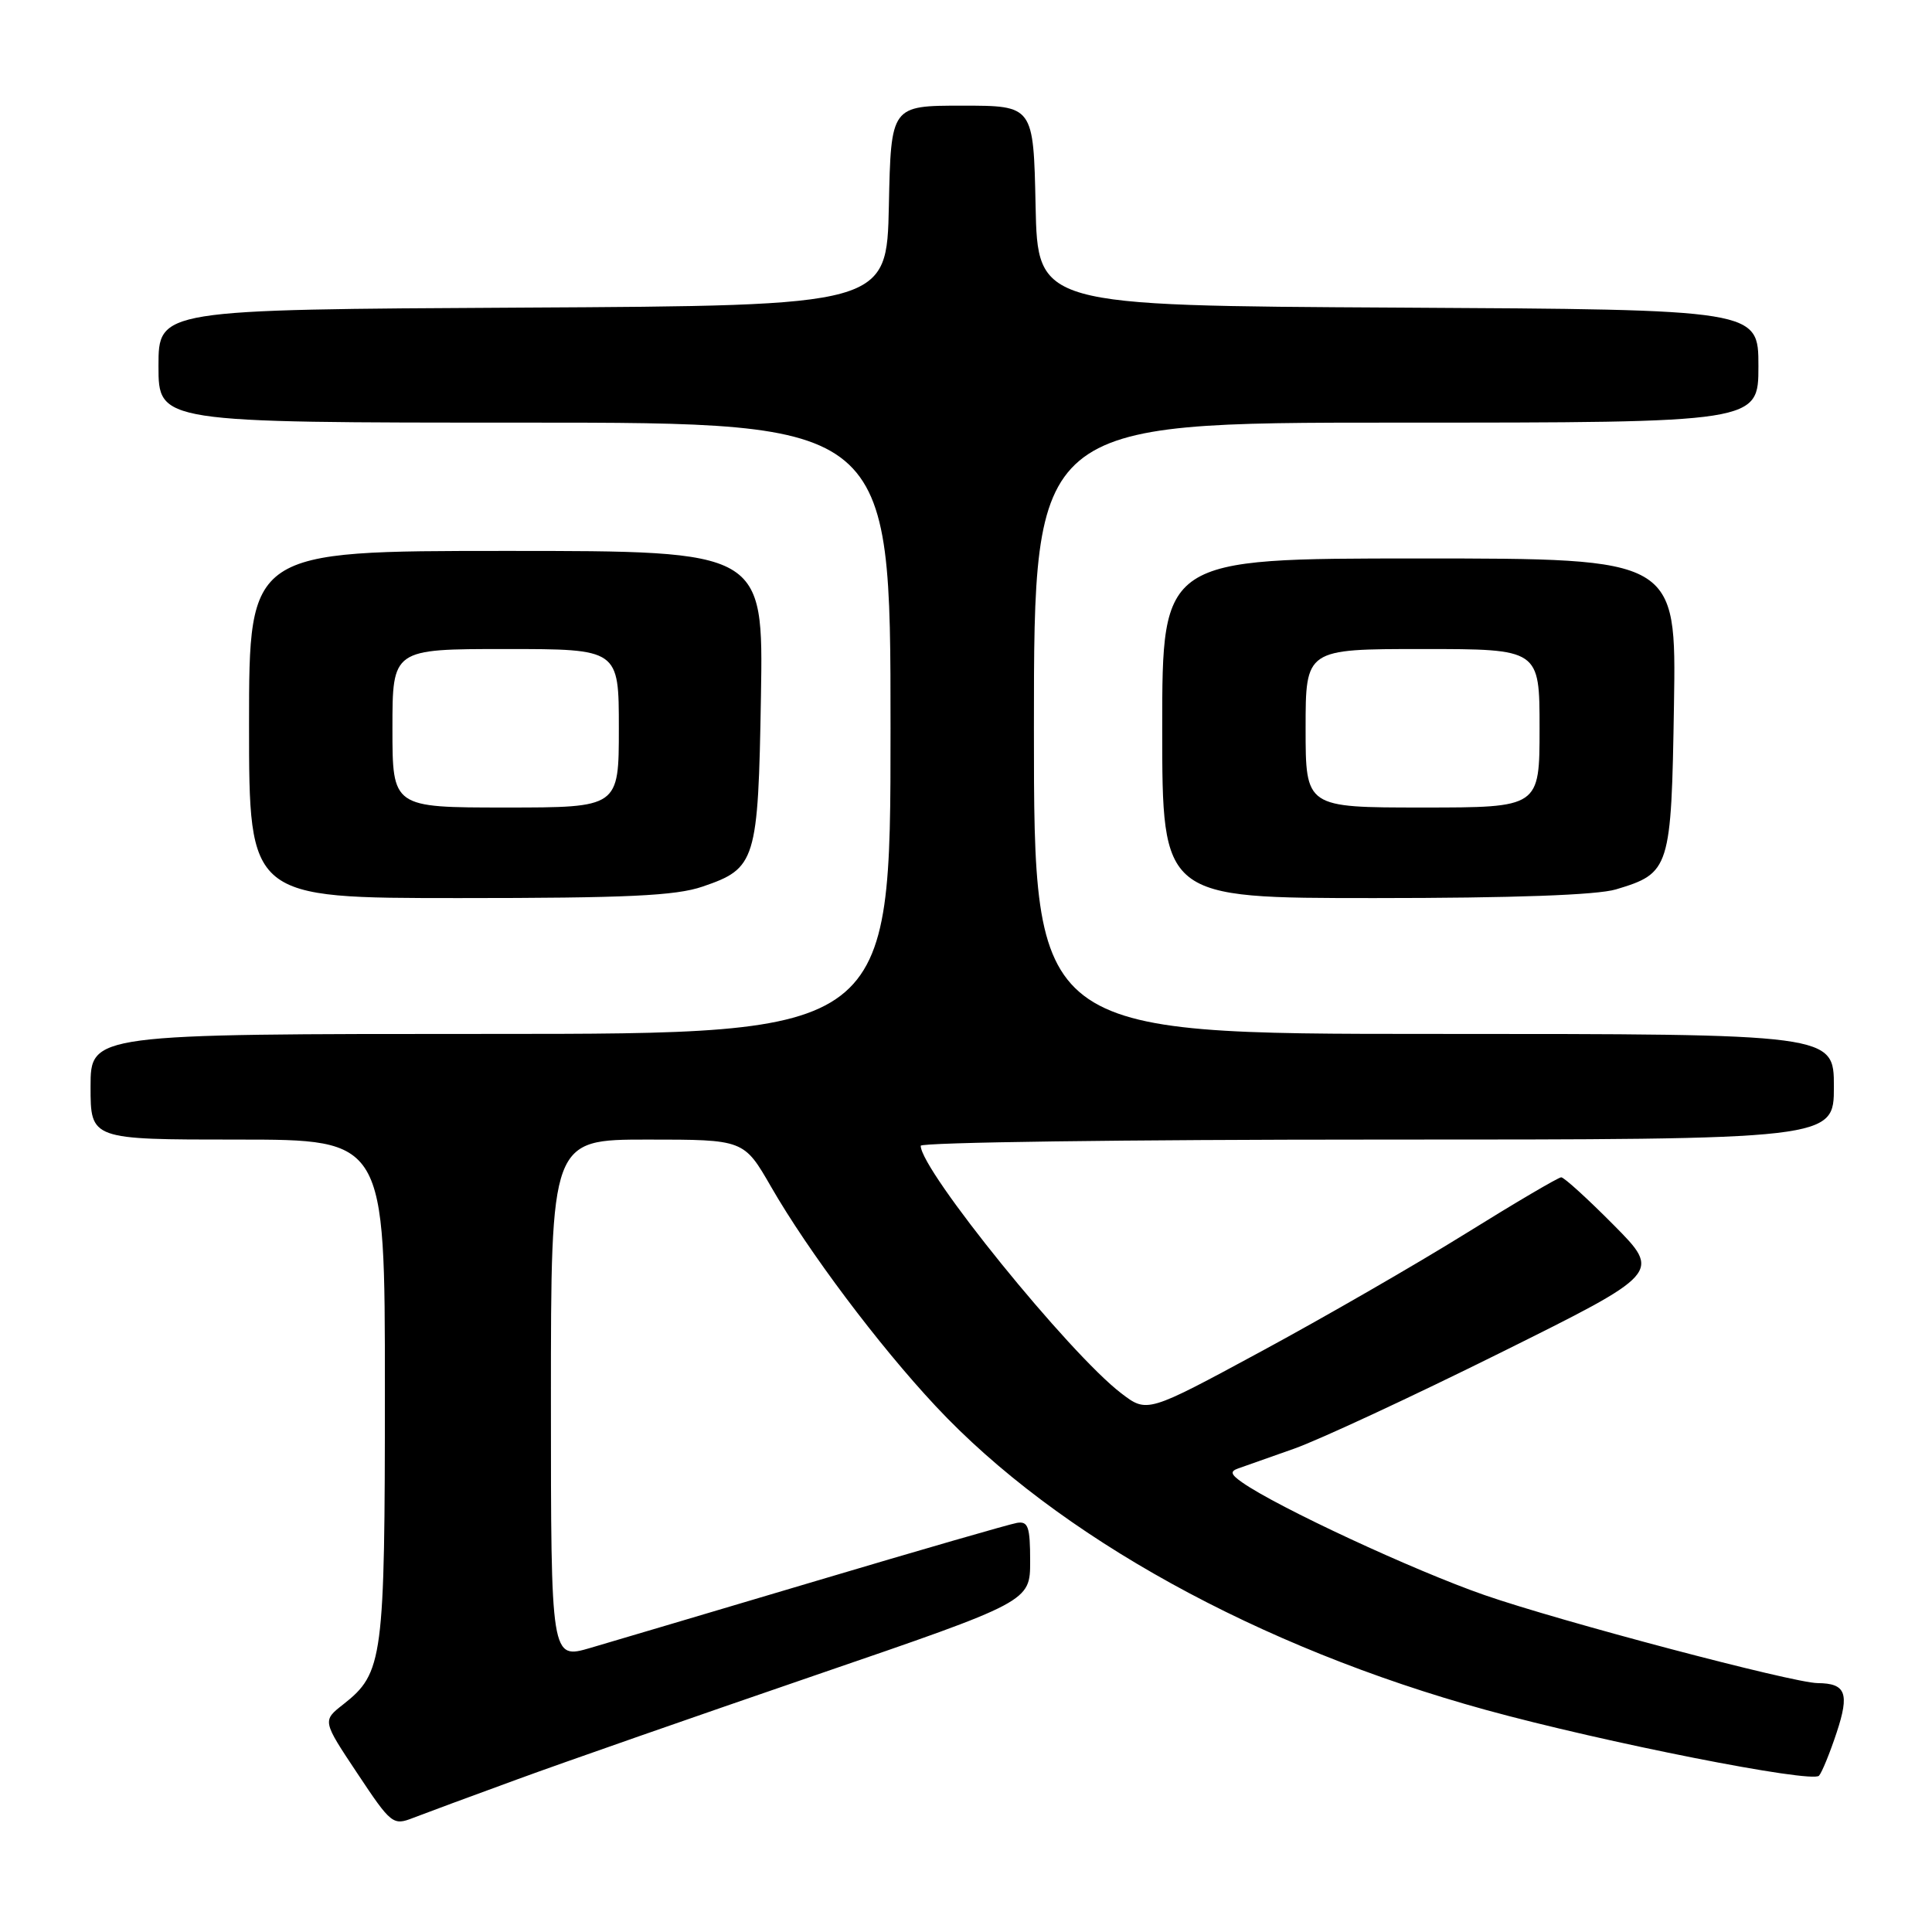 <?xml version="1.0" encoding="UTF-8" standalone="no"?>
<!DOCTYPE svg PUBLIC "-//W3C//DTD SVG 1.1//EN" "http://www.w3.org/Graphics/SVG/1.1/DTD/svg11.dtd" >
<svg xmlns="http://www.w3.org/2000/svg" xmlns:xlink="http://www.w3.org/1999/xlink" version="1.1" viewBox="0 0 256 256">
 <g >
 <path fill="currentColor"
d=" M 68.50 235.79 C 74.55 233.57 92.32 227.37 108.00 221.99 C 136.50 212.22 136.50 212.22 136.50 206.86 C 136.50 202.31 136.24 201.54 134.75 201.79 C 133.79 201.95 121.86 205.40 108.25 209.45 C 94.64 213.50 81.14 217.50 78.25 218.35 C 73.00 219.89 73.00 219.89 73.00 185.45 C 73.00 151.00 73.00 151.00 85.79 151.00 C 98.57 151.00 98.57 151.00 102.18 157.27 C 107.10 165.82 116.41 178.23 124.00 186.34 C 140.11 203.57 166.78 218.29 196.88 226.57 C 212.55 230.88 240.10 236.32 241.03 235.29 C 241.42 234.85 242.47 232.28 243.37 229.56 C 245.09 224.36 244.59 223.05 240.84 223.02 C 237.57 222.99 206.70 214.83 196.69 211.35 C 187.34 208.10 169.26 199.70 164.60 196.43 C 163.07 195.36 162.96 194.96 164.08 194.57 C 164.86 194.29 168.20 193.11 171.50 191.95 C 174.80 190.78 187.09 185.07 198.81 179.25 C 220.11 168.67 220.11 168.67 213.83 162.33 C 210.38 158.85 207.25 156.00 206.87 156.00 C 206.50 156.00 200.80 159.35 194.21 163.45 C 187.61 167.55 175.42 174.58 167.11 179.07 C 152.00 187.24 152.00 187.24 148.56 184.61 C 141.68 179.36 122.00 155.07 122.00 151.82 C 122.00 151.37 149.22 151.00 182.50 151.00 C 243.00 151.00 243.00 151.00 243.00 144.00 C 243.00 137.00 243.00 137.00 190.00 137.00 C 137.00 137.00 137.00 137.00 137.00 96.50 C 137.00 56.00 137.00 56.00 185.00 56.00 C 233.00 56.00 233.00 56.00 233.00 48.51 C 233.00 41.02 233.00 41.02 185.25 40.76 C 137.50 40.50 137.50 40.50 137.22 27.25 C 136.94 14.00 136.94 14.00 127.50 14.00 C 118.06 14.00 118.06 14.00 117.78 27.25 C 117.50 40.50 117.50 40.50 69.25 40.76 C 21.00 41.02 21.00 41.02 21.00 48.51 C 21.00 56.00 21.00 56.00 69.50 56.00 C 118.00 56.00 118.00 56.00 118.00 96.50 C 118.00 137.00 118.00 137.00 65.00 137.00 C 12.00 137.00 12.00 137.00 12.00 144.00 C 12.00 151.00 12.00 151.00 31.50 151.00 C 51.00 151.00 51.00 151.00 51.00 184.03 C 51.00 219.91 50.77 221.68 45.48 225.84 C 42.71 228.01 42.71 228.01 47.35 234.98 C 51.83 241.73 52.08 241.92 54.74 240.88 C 56.26 240.29 62.45 238.00 68.50 235.79 Z  M 93.09 117.48 C 100.17 115.07 100.46 114.15 100.83 92.25 C 101.15 73.00 101.15 73.00 67.08 73.00 C 33.00 73.00 33.00 73.00 33.00 96.00 C 33.00 119.00 33.00 119.00 60.82 119.00 C 83.05 119.00 89.54 118.70 93.09 117.48 Z  M 214.12 117.85 C 221.29 115.70 221.46 115.16 221.81 93.40 C 222.12 74.00 222.12 74.00 188.06 74.00 C 154.00 74.00 154.00 74.00 154.00 96.50 C 154.00 119.00 154.00 119.00 182.13 119.00 C 200.49 119.00 211.61 118.60 214.12 117.85 Z  M 52.00 96.50 C 52.00 86.00 52.00 86.00 67.00 86.00 C 82.00 86.00 82.00 86.00 82.00 96.50 C 82.00 107.00 82.00 107.00 67.00 107.00 C 52.00 107.00 52.00 107.00 52.00 96.50 Z  M 173.00 96.50 C 173.00 86.00 173.00 86.00 188.50 86.00 C 204.00 86.00 204.00 86.00 204.00 96.50 C 204.00 107.00 204.00 107.00 188.50 107.00 C 173.00 107.00 173.00 107.00 173.00 96.50 Z "/>
</g>
</svg>
